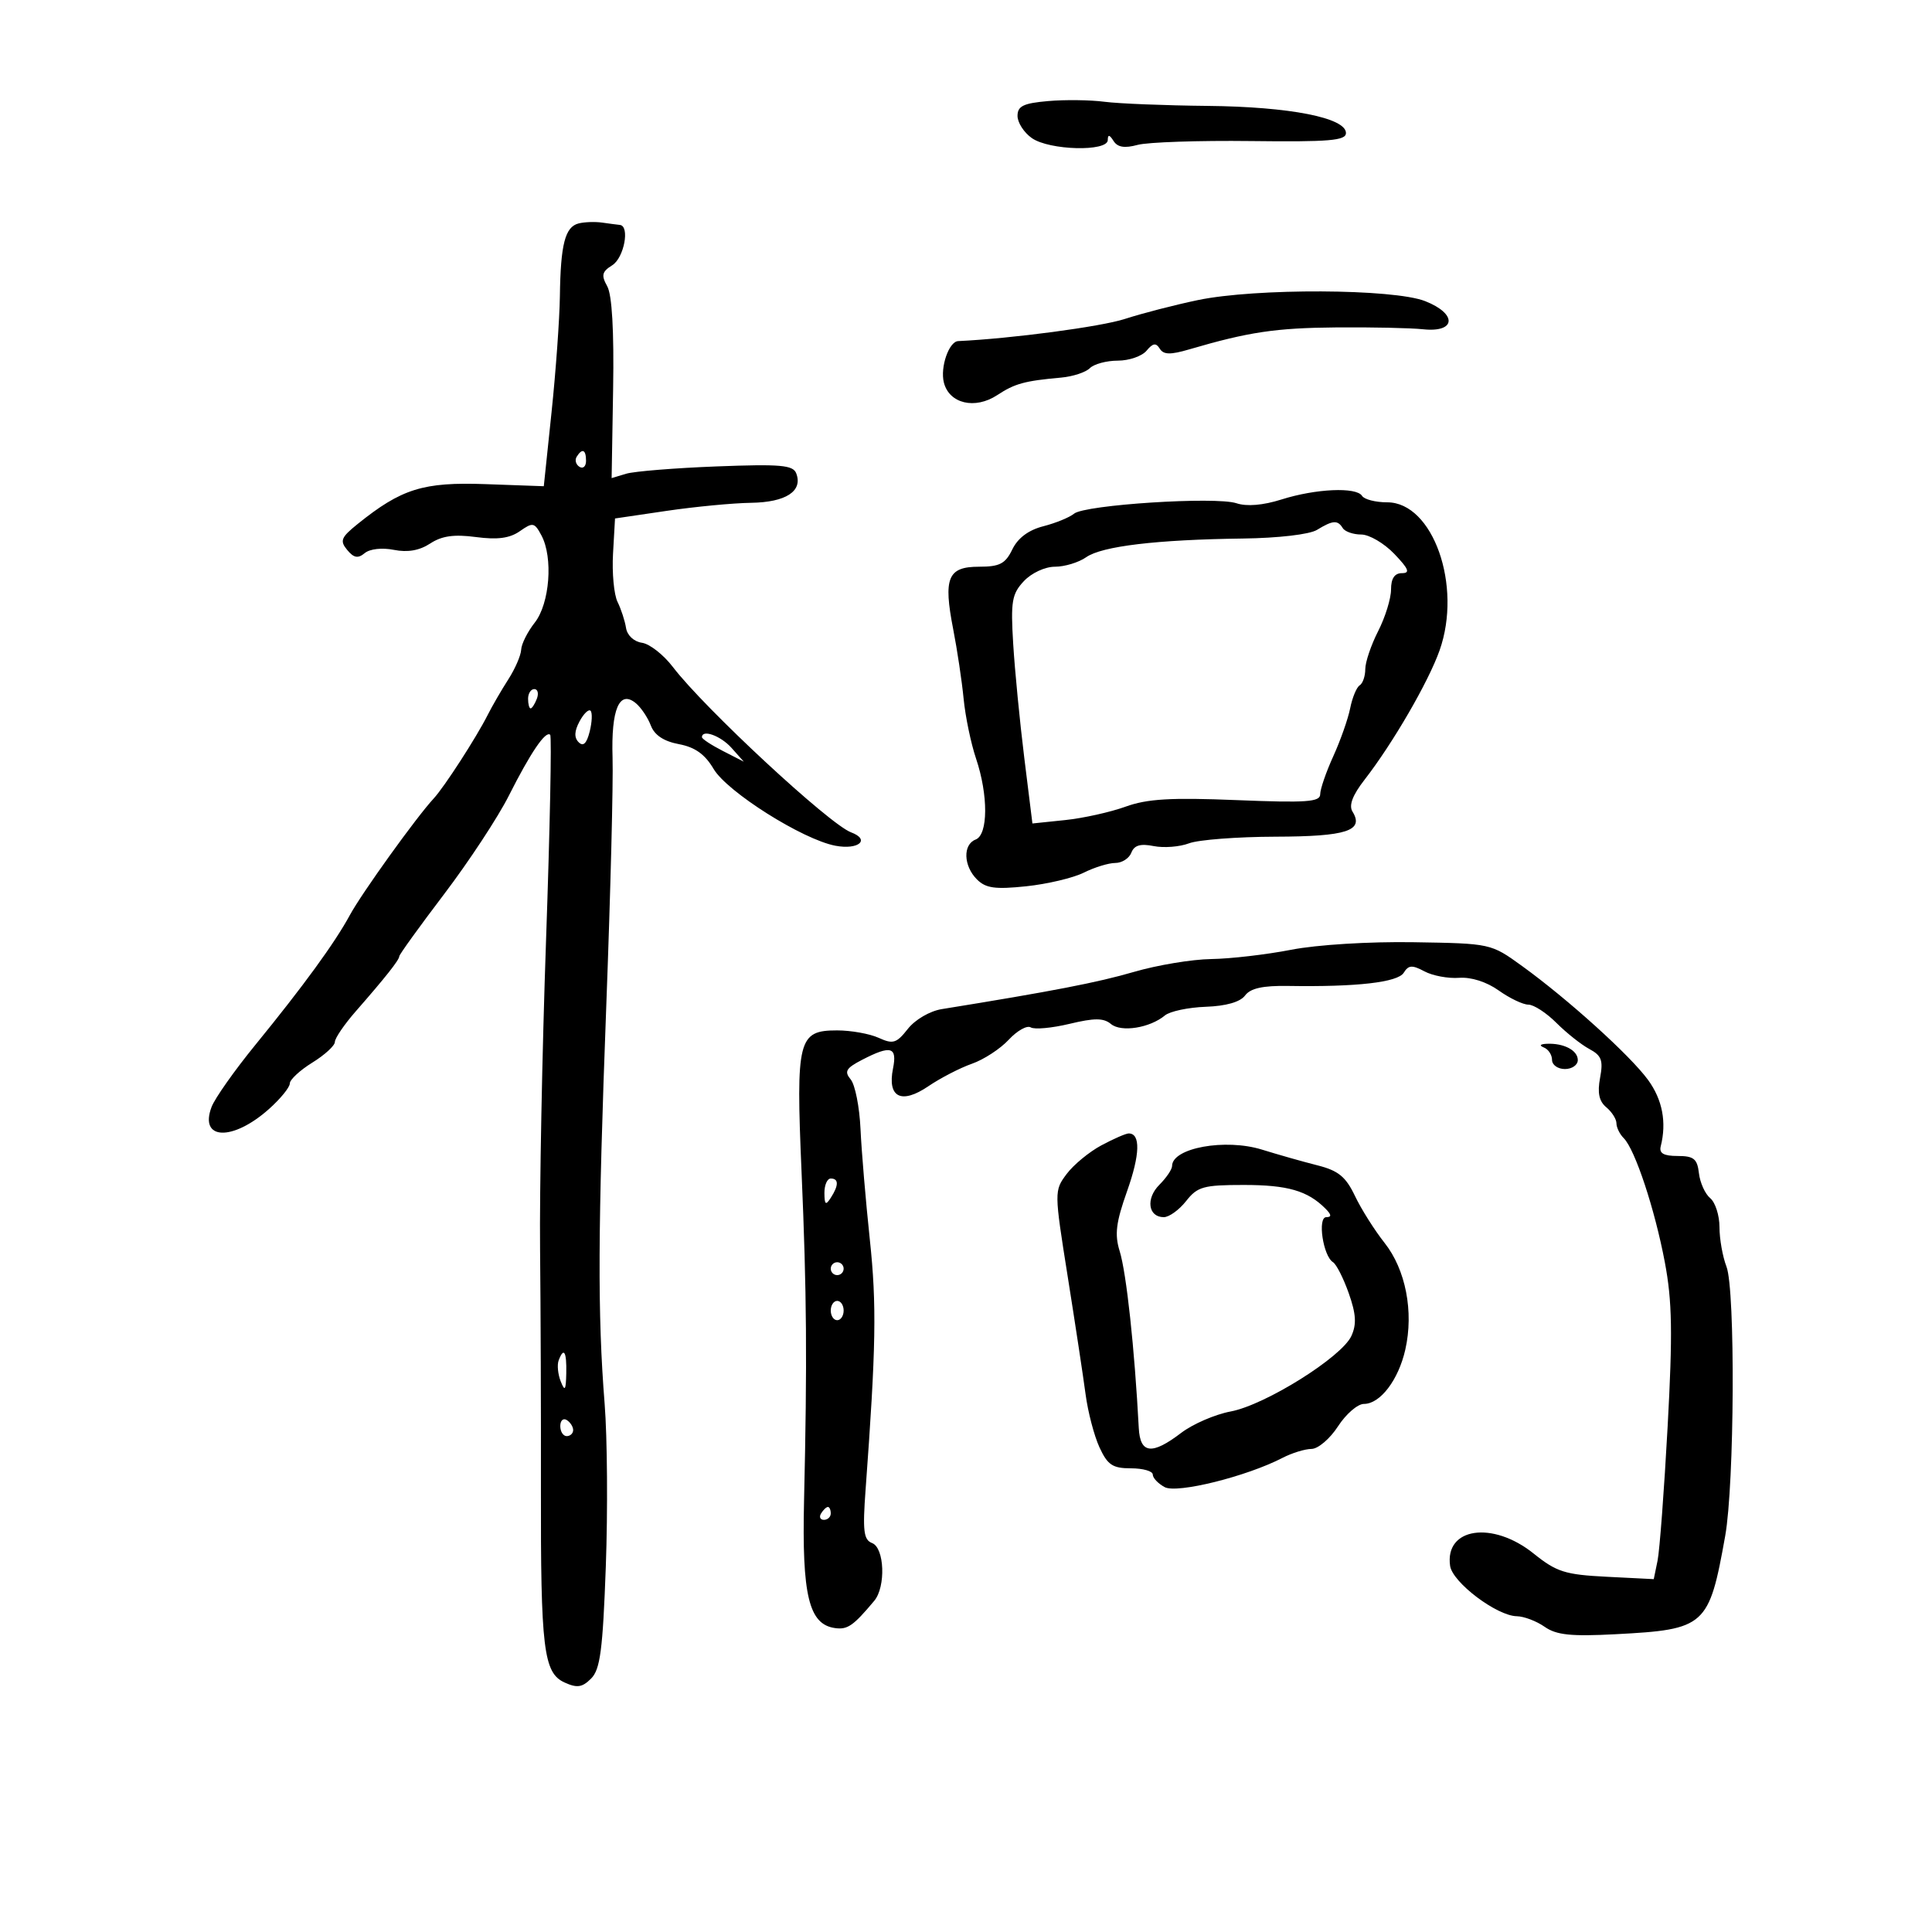 <svg xmlns="http://www.w3.org/2000/svg" width="300" height="300" viewBox="0 0 300 300" version="1.1">
	<path d="M 162.750 15.694 C 158.907 16.030, 158 16.470, 158 17.998 C 158 19.037, 159 20.587, 160.223 21.443 C 162.948 23.352, 171.993 23.587, 172.015 21.750 C 172.026 20.851, 172.277 20.889, 172.909 21.887 C 173.532 22.870, 174.618 23.048, 176.644 22.499 C 178.215 22.073, 186.137 21.805, 194.250 21.903 C 206.418 22.050, 209 21.832, 209 20.659 C 209 18.284, 200.264 16.571, 187.500 16.444 C 180.900 16.379, 173.700 16.090, 171.500 15.802 C 169.300 15.514, 165.363 15.465, 162.750 15.694 M 89.853 34.693 C 87.743 35.223, 87.049 37.918, 86.938 46 C 86.889 49.575, 86.307 57.675, 85.645 64 L 84.440 75.500 75.393 75.176 C 65.715 74.829, 62.347 75.880, 55.529 81.371 C 52.951 83.448, 52.737 83.979, 53.912 85.394 C 54.947 86.641, 55.588 86.757, 56.635 85.888 C 57.430 85.228, 59.331 85.016, 61.166 85.383 C 63.293 85.809, 65.136 85.486, 66.798 84.397 C 68.612 83.208, 70.501 82.941, 73.906 83.393 C 77.252 83.837, 79.150 83.583, 80.724 82.481 C 82.742 81.067, 82.992 81.116, 84.076 83.142 C 85.913 86.575, 85.364 93.721, 83.036 96.682 C 81.916 98.105, 80.967 99.997, 80.927 100.885 C 80.887 101.773, 79.986 103.850, 78.926 105.500 C 77.866 107.150, 76.431 109.625, 75.737 111 C 73.960 114.525, 68.988 122.216, 67.334 124 C 64.659 126.885, 56.160 138.709, 54.330 142.090 C 51.995 146.403, 47.117 153.103, 39.641 162.263 C 36.419 166.211, 33.365 170.540, 32.854 171.884 C 30.885 177.063, 36.123 177.247, 41.779 172.197 C 43.551 170.616, 45 168.836, 45 168.242 C 45 167.649, 46.575 166.190, 48.500 165 C 50.425 163.810, 52 162.366, 52 161.790 C 52 161.214, 53.463 159.071, 55.250 157.028 C 59.855 151.765, 62 149.053, 62 148.493 C 62 148.227, 65.138 143.876, 68.974 138.824 C 72.809 133.772, 77.324 126.907, 79.005 123.569 C 82.376 116.880, 84.736 113.403, 85.434 114.101 C 85.684 114.351, 85.394 128.718, 84.789 146.028 C 84.184 163.337, 83.767 184.925, 83.862 194 C 83.956 203.075, 84.016 219.725, 83.995 231 C 83.948 256.056, 84.398 259.769, 87.662 261.256 C 89.610 262.143, 90.403 262.026, 91.787 260.645 C 93.204 259.232, 93.599 256.216, 94.071 243.218 C 94.385 234.573, 94.303 223.225, 93.889 218 C 92.777 203.974, 92.831 191.033, 94.149 156 C 94.801 138.675, 95.237 121.423, 95.118 117.662 C 94.879 110.113, 96.178 107.073, 98.737 109.197 C 99.546 109.868, 100.591 111.425, 101.059 112.655 C 101.629 114.154, 103.068 115.110, 105.418 115.551 C 107.924 116.021, 109.463 117.119, 110.807 119.398 C 112.913 122.967, 124.624 130.355, 129.711 131.323 C 133.317 132.010, 135.212 130.388, 132.144 129.242 C 128.775 127.983, 109.366 109.968, 104.488 103.574 C 103.040 101.674, 100.879 99.980, 99.687 99.810 C 98.431 99.630, 97.389 98.660, 97.209 97.500 C 97.037 96.400, 96.443 94.580, 95.889 93.455 C 95.335 92.330, 95.020 88.957, 95.191 85.959 L 95.500 80.508 103.500 79.329 C 107.900 78.681, 113.807 78.116, 116.628 78.075 C 122.038 77.996, 124.698 76.260, 123.638 73.499 C 123.145 72.214, 121.195 72.044, 111.276 72.425 C 104.799 72.674, 98.481 73.185, 97.236 73.559 L 94.973 74.240 95.205 60.370 C 95.356 51.366, 95.035 45.780, 94.289 44.447 C 93.336 42.743, 93.469 42.188, 95.070 41.188 C 96.906 40.042, 97.840 35.083, 96.250 34.926 C 95.838 34.885, 94.600 34.723, 93.500 34.565 C 92.400 34.408, 90.759 34.466, 89.853 34.693 M 186 46.599 C 182.425 47.345, 177.322 48.663, 174.659 49.528 C 170.946 50.734, 157.092 52.575, 148.785 52.966 C 147.348 53.034, 145.968 57.024, 146.562 59.393 C 147.388 62.682, 151.398 63.628, 154.856 61.349 C 157.572 59.559, 159.099 59.141, 164.781 58.632 C 166.586 58.470, 168.588 57.812, 169.231 57.169 C 169.874 56.526, 171.830 56, 173.578 56 C 175.325 56, 177.333 55.304, 178.039 54.453 C 179.020 53.271, 179.504 53.197, 180.085 54.138 C 180.673 55.088, 181.723 55.114, 184.674 54.248 C 193.875 51.550, 198.096 50.920, 207.500 50.841 C 213 50.794, 219.064 50.924, 220.975 51.128 C 226.097 51.676, 226.315 48.735, 221.299 46.761 C 216.377 44.824, 194.977 44.726, 186 46.599 M 89.543 70.931 C 89.226 71.443, 89.425 72.144, 89.984 72.490 C 90.543 72.835, 91 72.416, 91 71.559 C 91 69.802, 90.400 69.544, 89.543 70.931 M 199 77.556 C 196.117 78.467, 193.602 78.679, 192 78.145 C 188.785 77.074, 168.454 78.380, 166.776 79.765 C 166.074 80.345, 163.925 81.224, 162 81.718 C 159.707 82.306, 158.050 83.544, 157.195 85.308 C 156.112 87.544, 155.234 88, 152.013 88 C 147.168 88, 146.456 89.730, 148.015 97.717 C 148.636 100.898, 149.363 105.750, 149.630 108.500 C 149.897 111.250, 150.764 115.428, 151.558 117.785 C 153.473 123.476, 153.445 129.615, 151.500 130.362 C 149.493 131.132, 149.597 134.454, 151.694 136.551 C 153.068 137.925, 154.510 138.127, 159.340 137.622 C 162.615 137.280, 166.647 136.325, 168.300 135.500 C 169.954 134.675, 172.152 134, 173.185 134 C 174.218 134, 175.338 133.282, 175.675 132.404 C 176.118 131.250, 177.079 130.966, 179.144 131.379 C 180.715 131.693, 183.185 131.500, 184.632 130.950 C 186.079 130.400, 192.119 129.936, 198.054 129.920 C 209.118 129.890, 211.853 128.998, 210.013 126.021 C 209.420 125.061, 210.023 123.473, 211.902 121.055 C 216.275 115.423, 221.799 105.901, 223.535 101 C 227.094 90.957, 222.514 78, 215.404 78 C 213.597 78, 211.840 77.550, 211.500 77 C 210.630 75.593, 204.324 75.873, 199 77.556 M 204.500 82.280 C 203.343 82.986, 198.496 83.552, 193 83.622 C 179.611 83.794, 171.112 84.808, 168.660 86.525 C 167.502 87.336, 165.323 88, 163.816 88 C 162.266 88, 160.165 88.976, 158.975 90.250 C 157.122 92.233, 156.926 93.391, 157.330 100 C 157.581 104.125, 158.356 112.083, 159.050 117.684 L 160.314 127.869 165.407 127.339 C 168.208 127.047, 172.421 126.112, 174.769 125.261 C 178.132 124.042, 181.790 123.826, 192.019 124.241 C 202.888 124.681, 205 124.533, 205 123.329 C 205 122.538, 205.911 119.890, 207.025 117.445 C 208.139 115, 209.322 111.641, 209.654 109.979 C 209.986 108.318, 210.650 106.716, 211.129 106.420 C 211.608 106.124, 212 104.991, 212 103.901 C 212 102.812, 212.900 100.156, 214 98 C 215.100 95.844, 216 92.937, 216 91.540 C 216 89.824, 216.547 89, 217.687 89 C 219.006 89, 218.747 88.345, 216.500 86 C 214.919 84.350, 212.612 83, 211.372 83 C 210.132 83, 208.840 82.550, 208.500 82 C 207.710 80.722, 206.970 80.774, 204.500 82.280 M 82 108.500 C 82 109.325, 82.177 110, 82.393 110 C 82.609 110, 83.045 109.325, 83.362 108.500 C 83.678 107.675, 83.501 107, 82.969 107 C 82.436 107, 82 107.675, 82 108.500 M 89.988 112.022 C 89.178 113.536, 89.136 114.536, 89.852 115.252 C 90.568 115.968, 91.098 115.457, 91.565 113.598 C 91.936 112.118, 91.998 110.664, 91.701 110.368 C 91.405 110.071, 90.634 110.816, 89.988 112.022 M 109 114.474 C 109 114.735, 110.463 115.697, 112.250 116.611 L 115.500 118.274 113.595 116.137 C 111.909 114.246, 109 113.194, 109 114.474 M 200.500 147.478 C 196.650 148.228, 191.057 148.878, 188.071 148.921 C 185.085 148.964, 179.685 149.863, 176.071 150.918 C 170.457 152.558, 163.457 153.913, 146.235 156.695 C 144.386 156.994, 142.103 158.324, 140.970 159.765 C 139.206 162.007, 138.671 162.171, 136.438 161.154 C 135.045 160.519, 132.143 160, 129.988 160 C 123.930 160, 123.581 161.387, 124.464 181.955 C 125.268 200.661, 125.350 211.426, 124.853 233 C 124.513 247.728, 125.599 252.225, 129.635 252.803 C 131.603 253.085, 132.484 252.477, 135.750 248.577 C 137.570 246.404, 137.348 240.348, 135.421 239.608 C 134.099 239.101, 133.935 237.740, 134.412 231.251 C 136.032 209.202, 136.143 202.629, 135.068 192.500 C 134.426 186.450, 133.774 178.713, 133.619 175.306 C 133.465 171.900, 132.780 168.440, 132.098 167.618 C 131.065 166.374, 131.362 165.864, 133.880 164.562 C 138.338 162.257, 139.342 162.540, 138.667 165.913 C 137.766 170.418, 139.956 171.519, 144.151 168.672 C 146.042 167.389, 149.090 165.816, 150.924 165.176 C 152.757 164.537, 155.326 162.861, 156.633 161.451 C 157.940 160.041, 159.478 159.178, 160.052 159.532 C 160.626 159.887, 163.333 159.640, 166.069 158.984 C 169.953 158.052, 171.364 158.057, 172.508 159.007 C 174.103 160.331, 178.541 159.626, 180.891 157.675 C 181.662 157.035, 184.515 156.431, 187.230 156.333 C 190.392 156.219, 192.586 155.589, 193.333 154.581 C 194.165 153.460, 196.079 153.034, 200 153.097 C 210.667 153.270, 217.047 152.542, 217.972 151.046 C 218.711 149.850, 219.280 149.812, 221.185 150.831 C 222.458 151.513, 224.880 151.965, 226.567 151.836 C 228.432 151.694, 230.843 152.464, 232.721 153.801 C 234.419 155.011, 236.492 156, 237.327 156 C 238.163 156, 240.122 157.276, 241.682 158.836 C 243.242 160.395, 245.542 162.220, 246.794 162.890 C 248.688 163.903, 248.968 164.656, 248.459 167.368 C 248.023 169.690, 248.301 171.005, 249.424 171.937 C 250.291 172.656, 251 173.775, 251 174.422 C 251 175.070, 251.508 176.108, 252.130 176.730 C 253.889 178.489, 256.954 187.742, 258.514 196 C 259.657 202.052, 259.741 206.974, 258.950 221.500 C 258.411 231.400, 257.706 240.784, 257.383 242.354 L 256.795 245.208 249.482 244.839 C 243.016 244.512, 241.701 244.094, 238.143 241.235 C 231.759 236.105, 224.314 237.206, 225.173 243.152 C 225.544 245.722, 232.426 250.916, 235.527 250.967 C 236.643 250.985, 238.588 251.724, 239.852 252.609 C 241.678 253.888, 243.934 254.124, 250.872 253.760 C 264.838 253.029, 265.377 252.545, 267.888 238.500 C 269.331 230.425, 269.475 200.278, 268.087 196.685 C 267.489 195.137, 267 192.379, 267 190.557 C 267 188.735, 266.352 186.707, 265.559 186.049 C 264.767 185.392, 263.980 183.649, 263.809 182.177 C 263.551 179.938, 263.009 179.500, 260.500 179.500 C 258.332 179.500, 257.605 179.084, 257.877 178 C 258.815 174.271, 258.147 170.764, 255.917 167.700 C 253.158 163.910, 243.483 155.162, 236.342 150 C 231.500 146.500, 231.500 146.500, 219.500 146.307 C 212.610 146.197, 204.519 146.695, 200.500 147.478 M 239.750 162.662 C 240.438 162.940, 241 163.804, 241 164.583 C 241 165.363, 241.900 166, 243 166 C 244.100 166, 245 165.373, 245 164.607 C 245 163.095, 242.819 161.953, 240.168 162.079 C 239.129 162.128, 238.971 162.348, 239.750 162.662 M 171.017 177.851 C 169.118 178.870, 166.690 180.874, 165.621 182.306 C 163.694 184.887, 163.695 185.022, 165.791 198.205 C 166.954 205.517, 168.203 213.750, 168.568 216.500 C 168.932 219.250, 169.904 222.963, 170.729 224.750 C 171.989 227.482, 172.768 228, 175.614 228 C 177.476 228, 179 228.434, 179 228.965 C 179 229.495, 179.834 230.376, 180.854 230.922 C 182.774 231.950, 193.561 229.269, 199.154 226.374 C 200.614 225.618, 202.639 224.994, 203.654 224.988 C 204.669 224.981, 206.517 223.406, 207.759 221.488 C 209.002 219.569, 210.814 218, 211.787 218 C 214.318 218, 217.146 214.290, 218.216 209.566 C 219.550 203.681, 218.276 197.137, 214.991 192.989 C 213.441 191.032, 211.373 187.753, 210.395 185.702 C 208.967 182.709, 207.817 181.772, 204.559 180.950 C 202.326 180.386, 198.465 179.291, 195.977 178.517 C 190.274 176.740, 182 178.245, 182 181.059 C 182 181.577, 181.110 182.890, 180.023 183.977 C 177.887 186.113, 178.284 189, 180.713 189 C 181.538 189, 183.097 187.875, 184.179 186.500 C 185.941 184.259, 186.870 184, 193.138 184 C 199.937 184, 203.039 184.896, 205.801 187.658 C 206.761 188.618, 206.803 189, 205.946 189 C 204.548 189, 205.446 195.039, 206.986 195.991 C 207.511 196.316, 208.614 198.489, 209.436 200.819 C 210.573 204.042, 210.671 205.629, 209.843 207.446 C 208.344 210.734, 196.459 218.169, 191.096 219.173 C 188.674 219.626, 185.217 221.123, 183.413 222.498 C 178.870 225.963, 177.040 225.755, 176.829 221.750 C 176.178 209.385, 174.911 197.654, 173.860 194.268 C 173.058 191.684, 173.289 189.818, 175.014 184.961 C 177.031 179.278, 177.124 176, 175.266 176 C 174.827 176, 172.915 176.833, 171.017 177.851 M 128.015 185.250 C 128.028 187.069, 128.216 187.213, 129 186 C 130.253 184.061, 130.253 183, 129 183 C 128.450 183, 128.007 184.012, 128.015 185.250 M 129 197 C 129 197.550, 129.450 198, 130 198 C 130.550 198, 131 197.550, 131 197 C 131 196.450, 130.550 196, 130 196 C 129.450 196, 129 196.450, 129 197 M 129 203.500 C 129 204.325, 129.450 205, 130 205 C 130.550 205, 131 204.325, 131 203.500 C 131 202.675, 130.550 202, 130 202 C 129.450 202, 129 202.675, 129 203.500 M 86.745 211.250 C 86.488 211.938, 86.633 213.400, 87.068 214.500 C 87.713 216.129, 87.872 215.897, 87.930 213.250 C 88.003 209.870, 87.550 209.105, 86.745 211.250 M 87 221.441 C 87 222.298, 87.450 223, 88 223 C 88.550 223, 89 222.577, 89 222.059 C 89 221.541, 88.550 220.840, 88 220.500 C 87.450 220.160, 87 220.584, 87 221.441 M 127.500 235 C 127.160 235.550, 127.359 236, 127.941 236 C 128.523 236, 129 235.550, 129 235 C 129 234.450, 128.802 234, 128.559 234 C 128.316 234, 127.840 234.450, 127.500 235" stroke="none" fill="black" fill-rule="evenodd"/>
</svg>